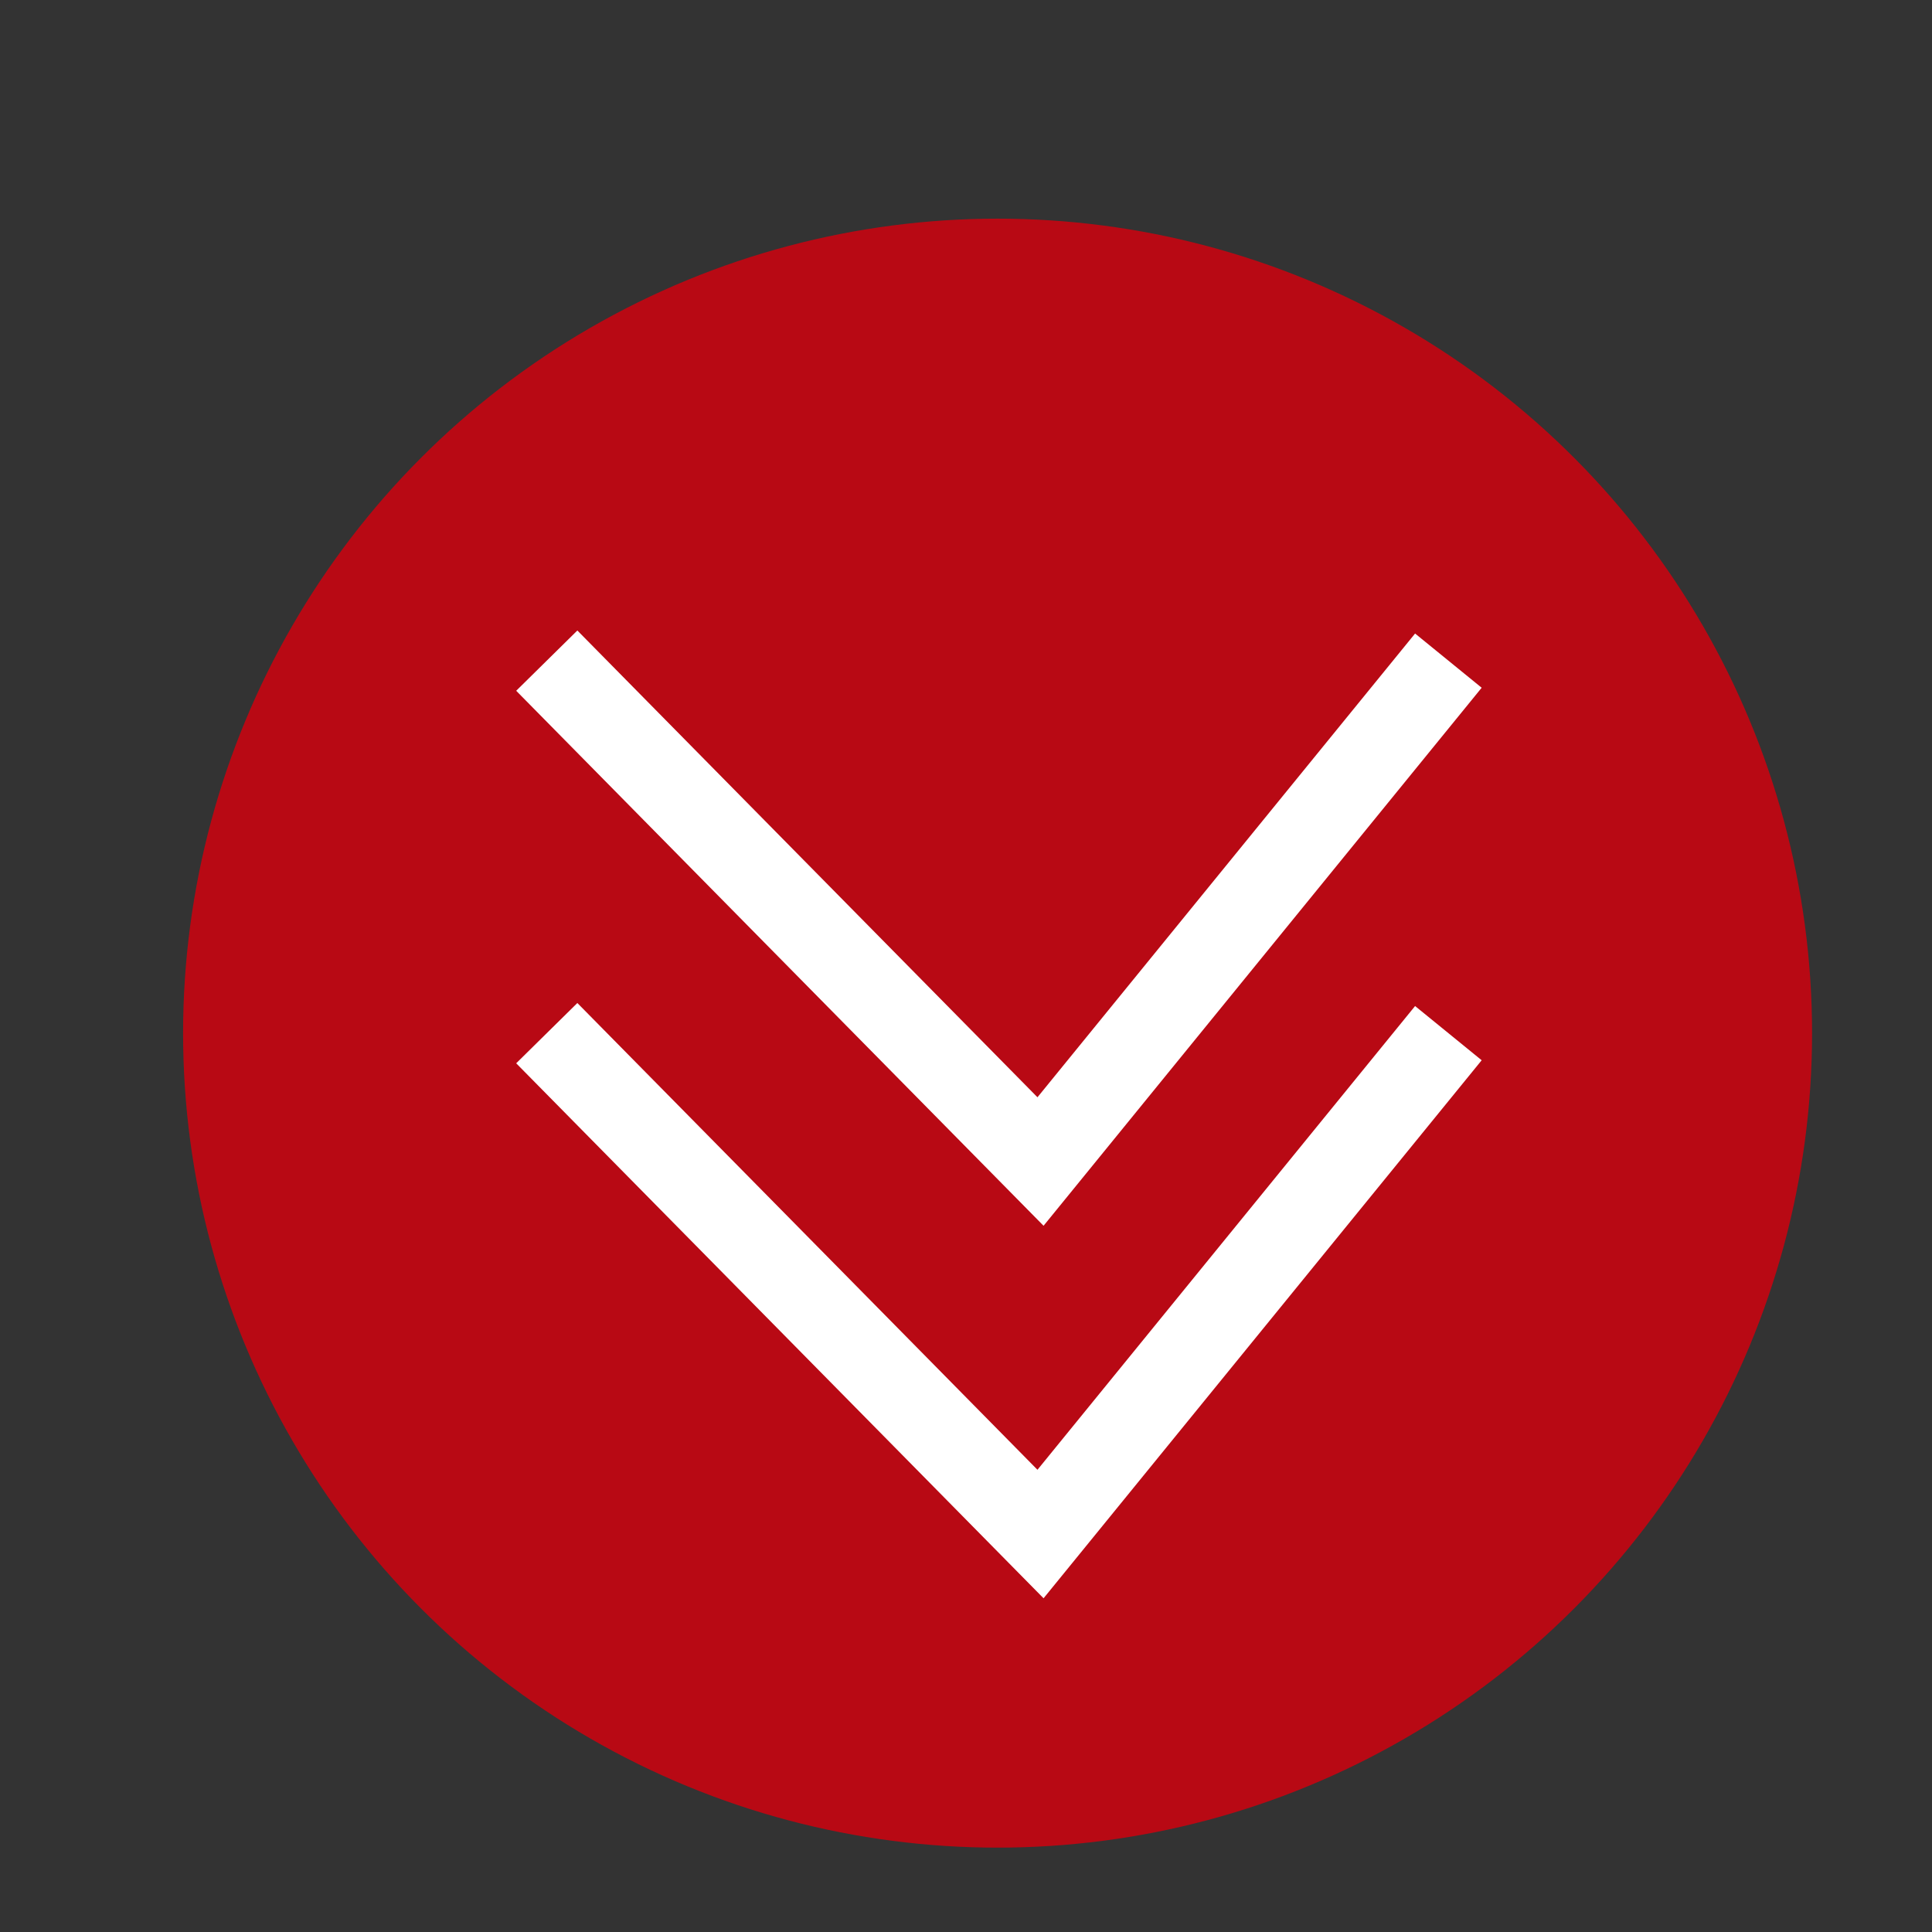 <?xml version="1.0" encoding="utf-8"?>
<!-- Generator: Adobe Illustrator 17.0.0, SVG Export Plug-In . SVG Version: 6.00 Build 0)  -->
<!DOCTYPE svg PUBLIC "-//W3C//DTD SVG 1.1//EN" "http://www.w3.org/Graphics/SVG/1.1/DTD/svg11.dtd">
<svg version="1.1" id="Capa_1" xmlns="http://www.w3.org/2000/svg" xmlns:xlink="http://www.w3.org/1999/xlink" x="0px" y="0px"
	 width="90px" height="90px" viewBox="0 0 90 90" enable-background="new 0 0 90 90" xml:space="preserve">
<rect x="0" y="0" width="90" height="90" fill="#333333" stroke="none"/>
<circle fill="#B80914" cx="46.471" cy="48.128" r="37.942"/>
<polyline fill="none" stroke="#FFFFFF" stroke-width="4" stroke-miterlimit="10" points="25.471,30.775 48.471,54.108 
	67.471,30.775 "/>
<polyline fill="none" stroke="#FFFFFF" stroke-width="4" stroke-miterlimit="10" points="25.471,48.128 48.471,71.461 
	67.471,48.128 "/>
</svg>

